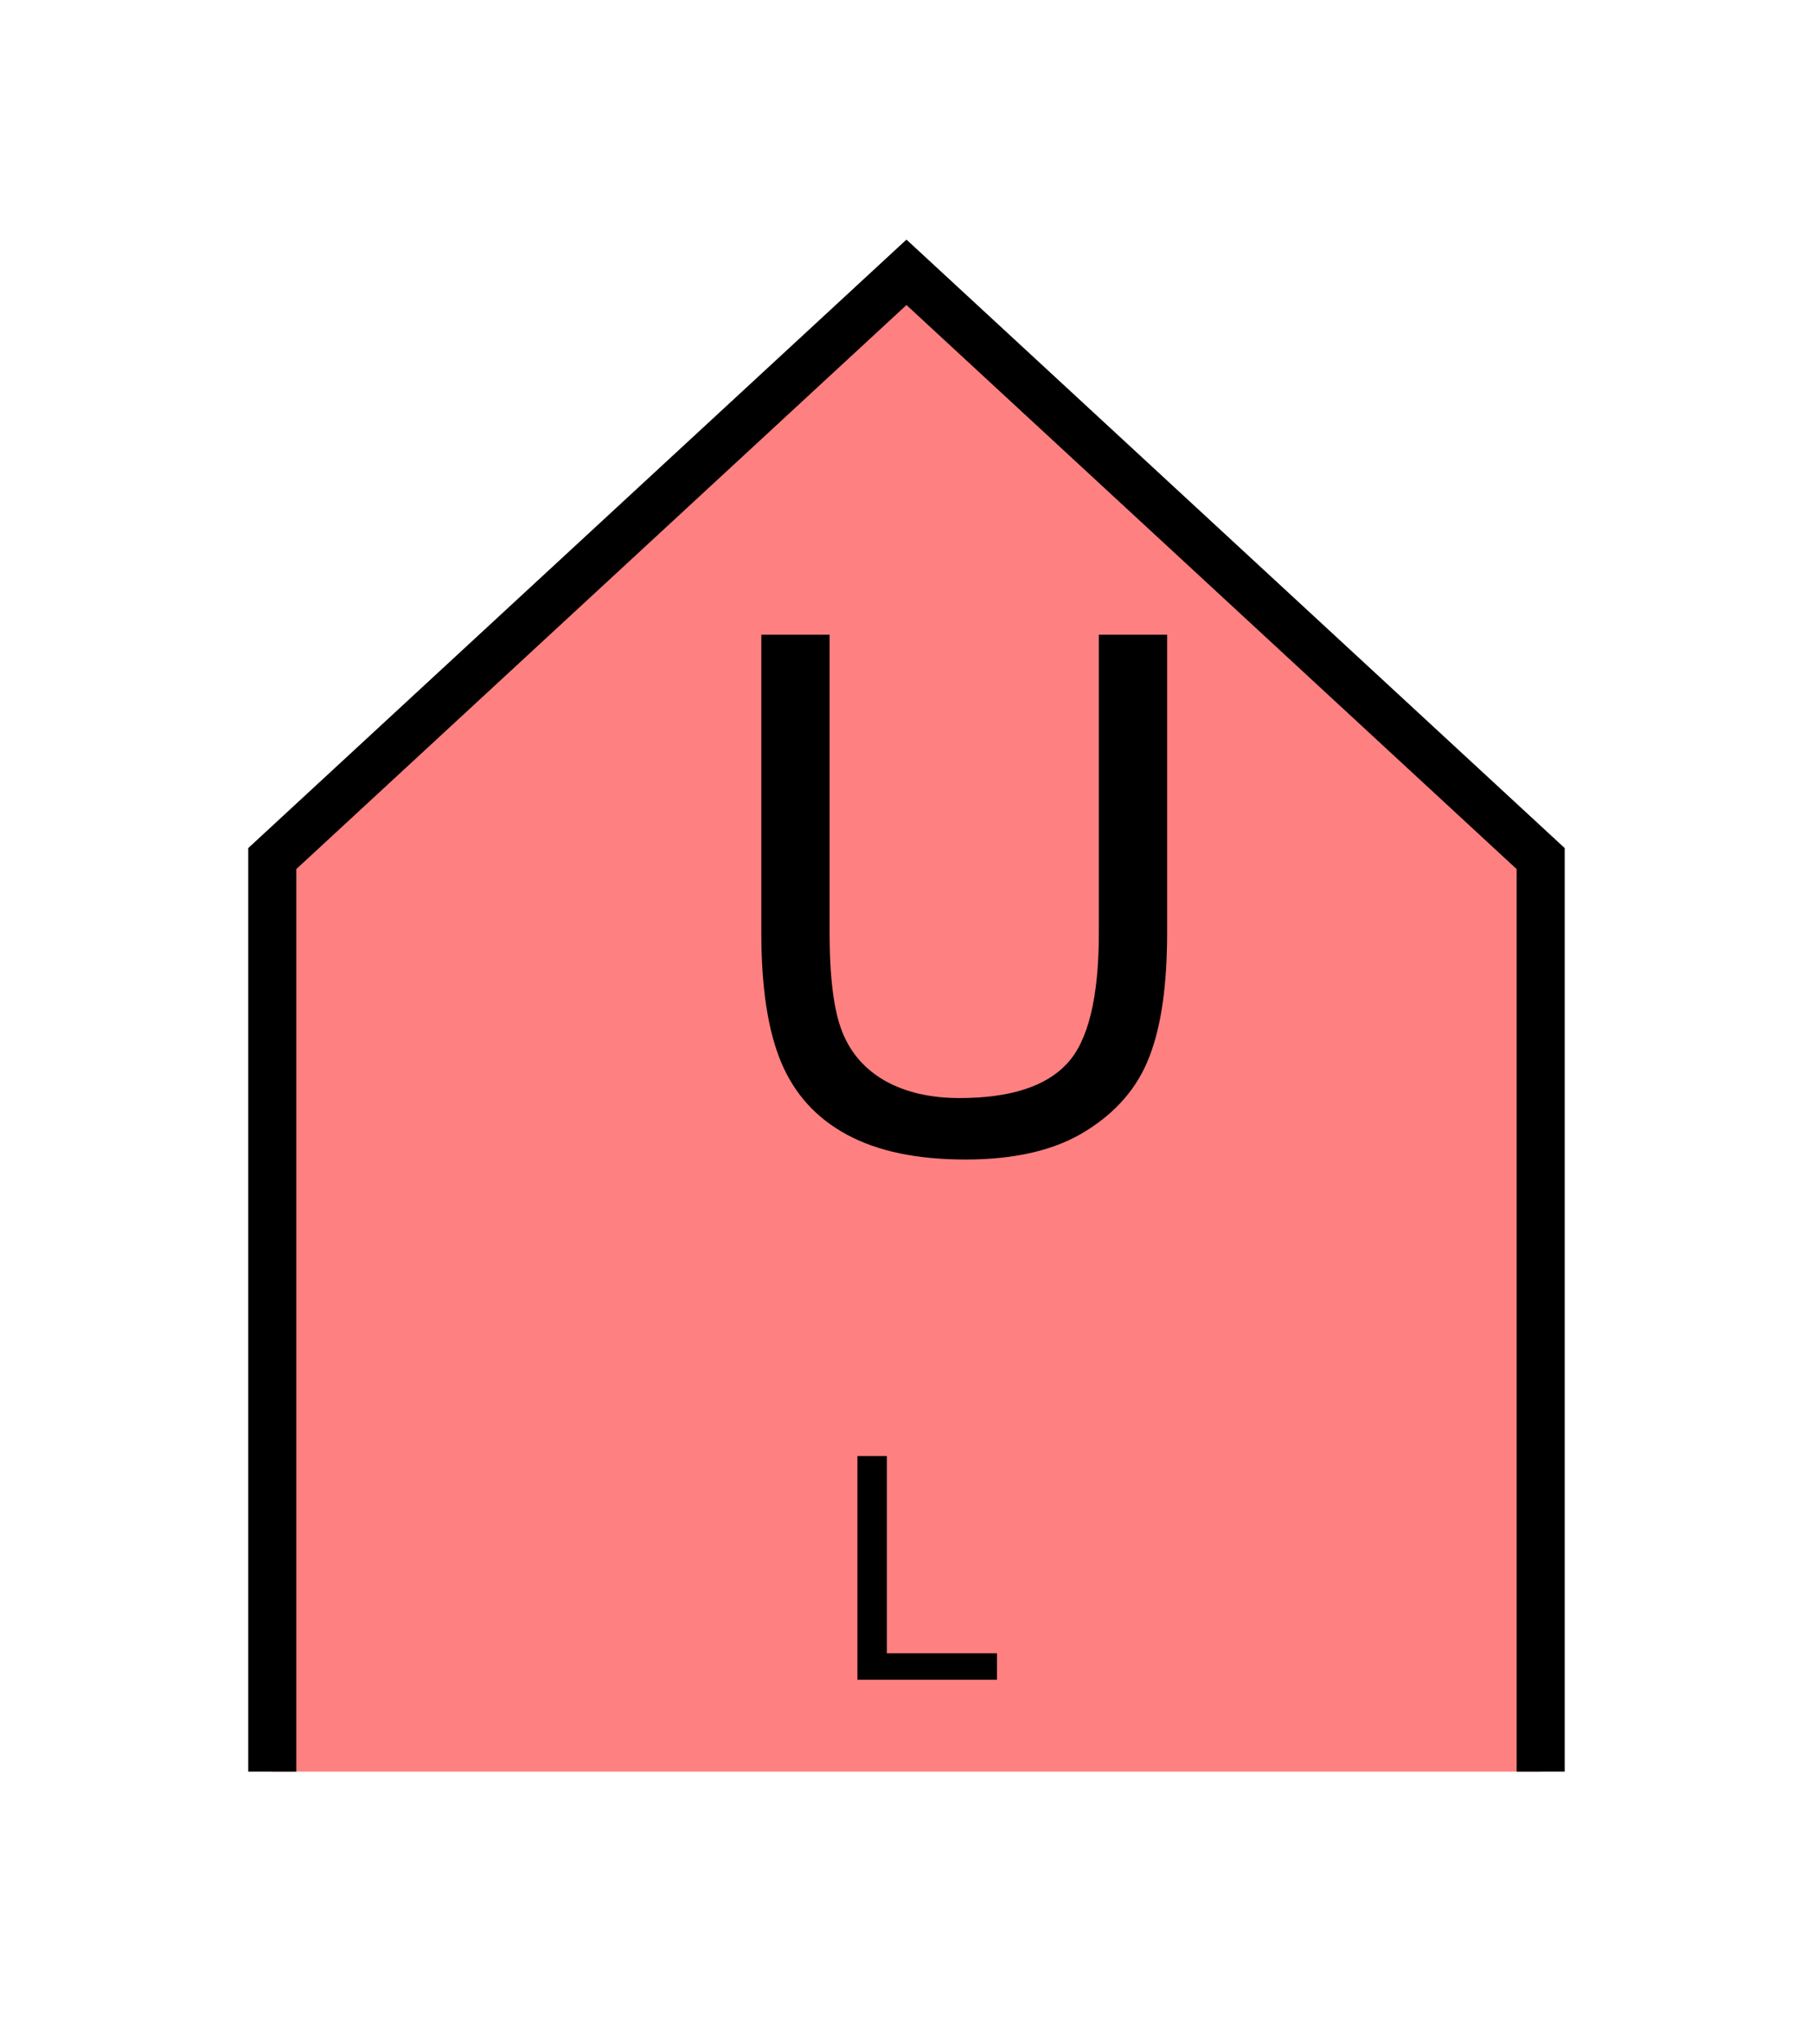 <?xml version="1.0" encoding="UTF-8" standalone="no"?>
<svg
   xmlns:dc="http://purl.org/dc/elements/1.1/"
   xmlns:cc="http://creativecommons.org/ns#"
   xmlns:rdf="http://www.w3.org/1999/02/22-rdf-syntax-ns#"
   xmlns:svg="http://www.w3.org/2000/svg"
   xmlns="http://www.w3.org/2000/svg"
   id="svg13"
   height="107.94mm"
   width="95.75mm"
   version="1.0">
  <defs
     id="defs3">
    <pattern
       y="0"
       x="0"
       height="6"
       width="6"
       patternUnits="userSpaceOnUse"
       id="EMFhbasepattern" />
  </defs>
  <path
     id="path5"
     d="  M 54.345,353.565   L 54.345,171.348   L 180.938,54.345   L 307.531,171.348   L 307.531,353.565   z "
     style="fill:#ff8080;fill-rule:evenodd;fill-opacity:1;stroke:none;" />
  <path
     id="path7"
     d="  M 54.345,353.565   L 54.345,171.348   L 180.938,54.345   L 307.531,171.348   L 307.531,353.565  "
     style="fill:none;stroke:#000000;stroke-width:9.59px;stroke-linecap:butt;stroke-linejoin:miter;stroke-miterlimit:10;stroke-dasharray:none;stroke-opacity:1;" />
  <path
     id="path9"
     d="  M 219.34,126.673   L 232.966,126.673   L 232.966,186.173   C 232.966,196.522 231.807,204.754 229.449,210.828   C 227.132,216.942 222.896,221.897 216.782,225.693   C 210.668,229.529 202.676,231.407 192.726,231.407   C 183.096,231.407 175.184,229.769 169.07,226.452   C 162.916,223.136 158.561,218.301 155.923,211.987   C 153.286,205.713 151.967,197.082 151.967,186.173   L 151.967,126.673   L 165.594,126.673   L 165.594,186.133   C 165.594,195.084 166.433,201.677 168.111,205.913   C 169.789,210.149 172.626,213.386 176.662,215.703   C 180.738,217.981 185.693,219.14 191.528,219.14   C 201.557,219.14 208.71,216.862 212.946,212.307   C 217.222,207.791 219.34,199.04 219.34,186.133   z "
     style="fill:#000000;fill-rule:evenodd;fill-opacity:1;stroke:none;" />
  <path
     id="path11"
     d="  M 171.148,335.223   L 171.148,290.588   L 177.022,290.588   L 177.022,329.948   L 199,329.948   L 199,335.223   z "
     style="fill:#000000;fill-rule:evenodd;fill-opacity:1;stroke:none;" />
</svg>
